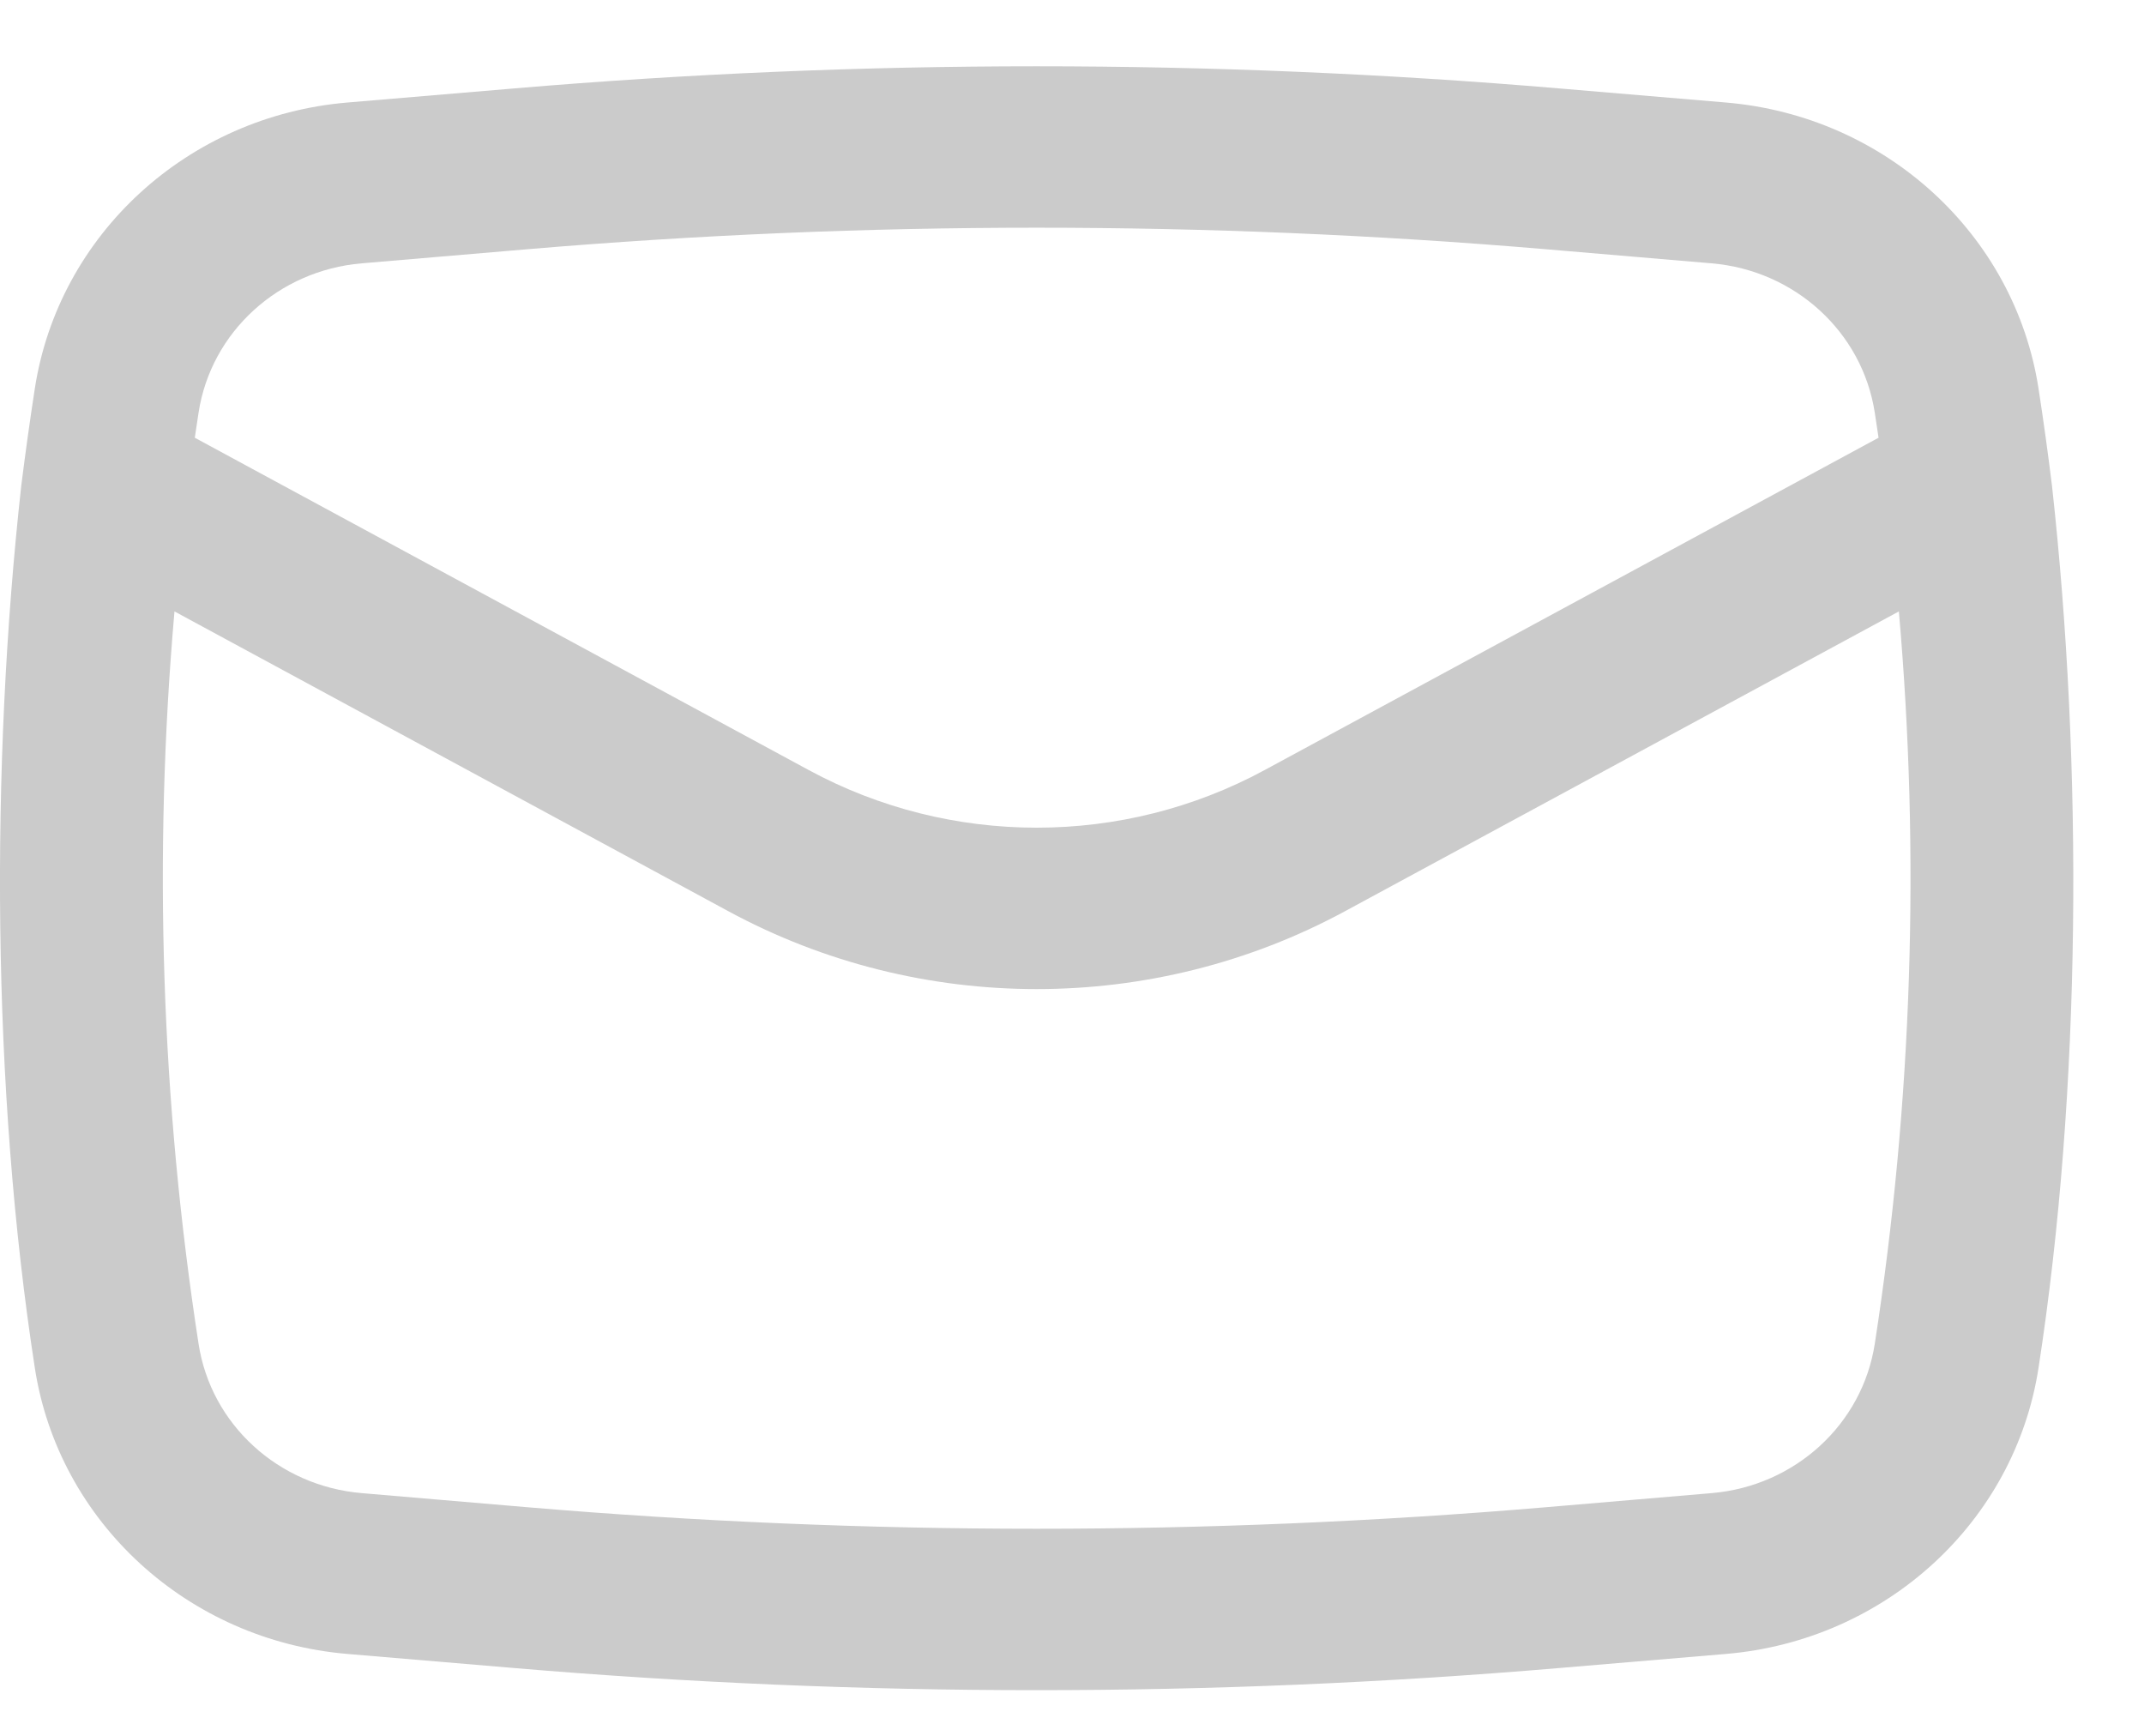 <svg width="21" height="17" viewBox="0 0 21 17" fill="none" xmlns="http://www.w3.org/2000/svg">
<path fill-rule="evenodd" clip-rule="evenodd" d="M0.208 4.759C-0.095 7.501 -0.081 10.664 0.341 13.396C0.574 14.907 1.84 16.066 3.403 16.198L5.036 16.336C8.441 16.625 11.866 16.625 15.272 16.336L16.905 16.198C18.468 16.066 19.734 14.907 19.967 13.396C20.389 10.664 20.402 7.501 20.099 4.759C20.06 4.441 20.016 4.123 19.967 3.806C19.734 2.295 18.468 1.136 16.905 1.004L15.272 0.866C11.866 0.577 8.441 0.577 5.036 0.866L3.403 1.004C1.84 1.136 0.574 2.295 0.341 3.806C0.292 4.123 0.248 4.441 0.208 4.759ZM5.176 2.44C8.488 2.16 11.819 2.16 15.131 2.44L16.765 2.579C17.581 2.648 18.241 3.252 18.363 4.041C18.376 4.123 18.388 4.205 18.4 4.287L12.386 7.542C10.998 8.294 9.31 8.294 7.922 7.542L1.908 4.287C1.92 4.205 1.932 4.123 1.945 4.041C2.066 3.252 2.727 2.648 3.543 2.579L5.176 2.44ZM18.599 5.988C18.808 8.377 18.73 10.785 18.363 13.161C18.241 13.95 17.581 14.554 16.765 14.623L15.131 14.762C11.819 15.042 8.488 15.042 5.176 14.762L3.543 14.623C2.727 14.554 2.066 13.95 1.945 13.161C1.578 10.785 1.5 8.377 1.709 5.988L7.134 8.924C9.012 9.941 11.296 9.941 13.174 8.924L18.599 5.988Z" fill="#CBCBCB"/>
</svg>
